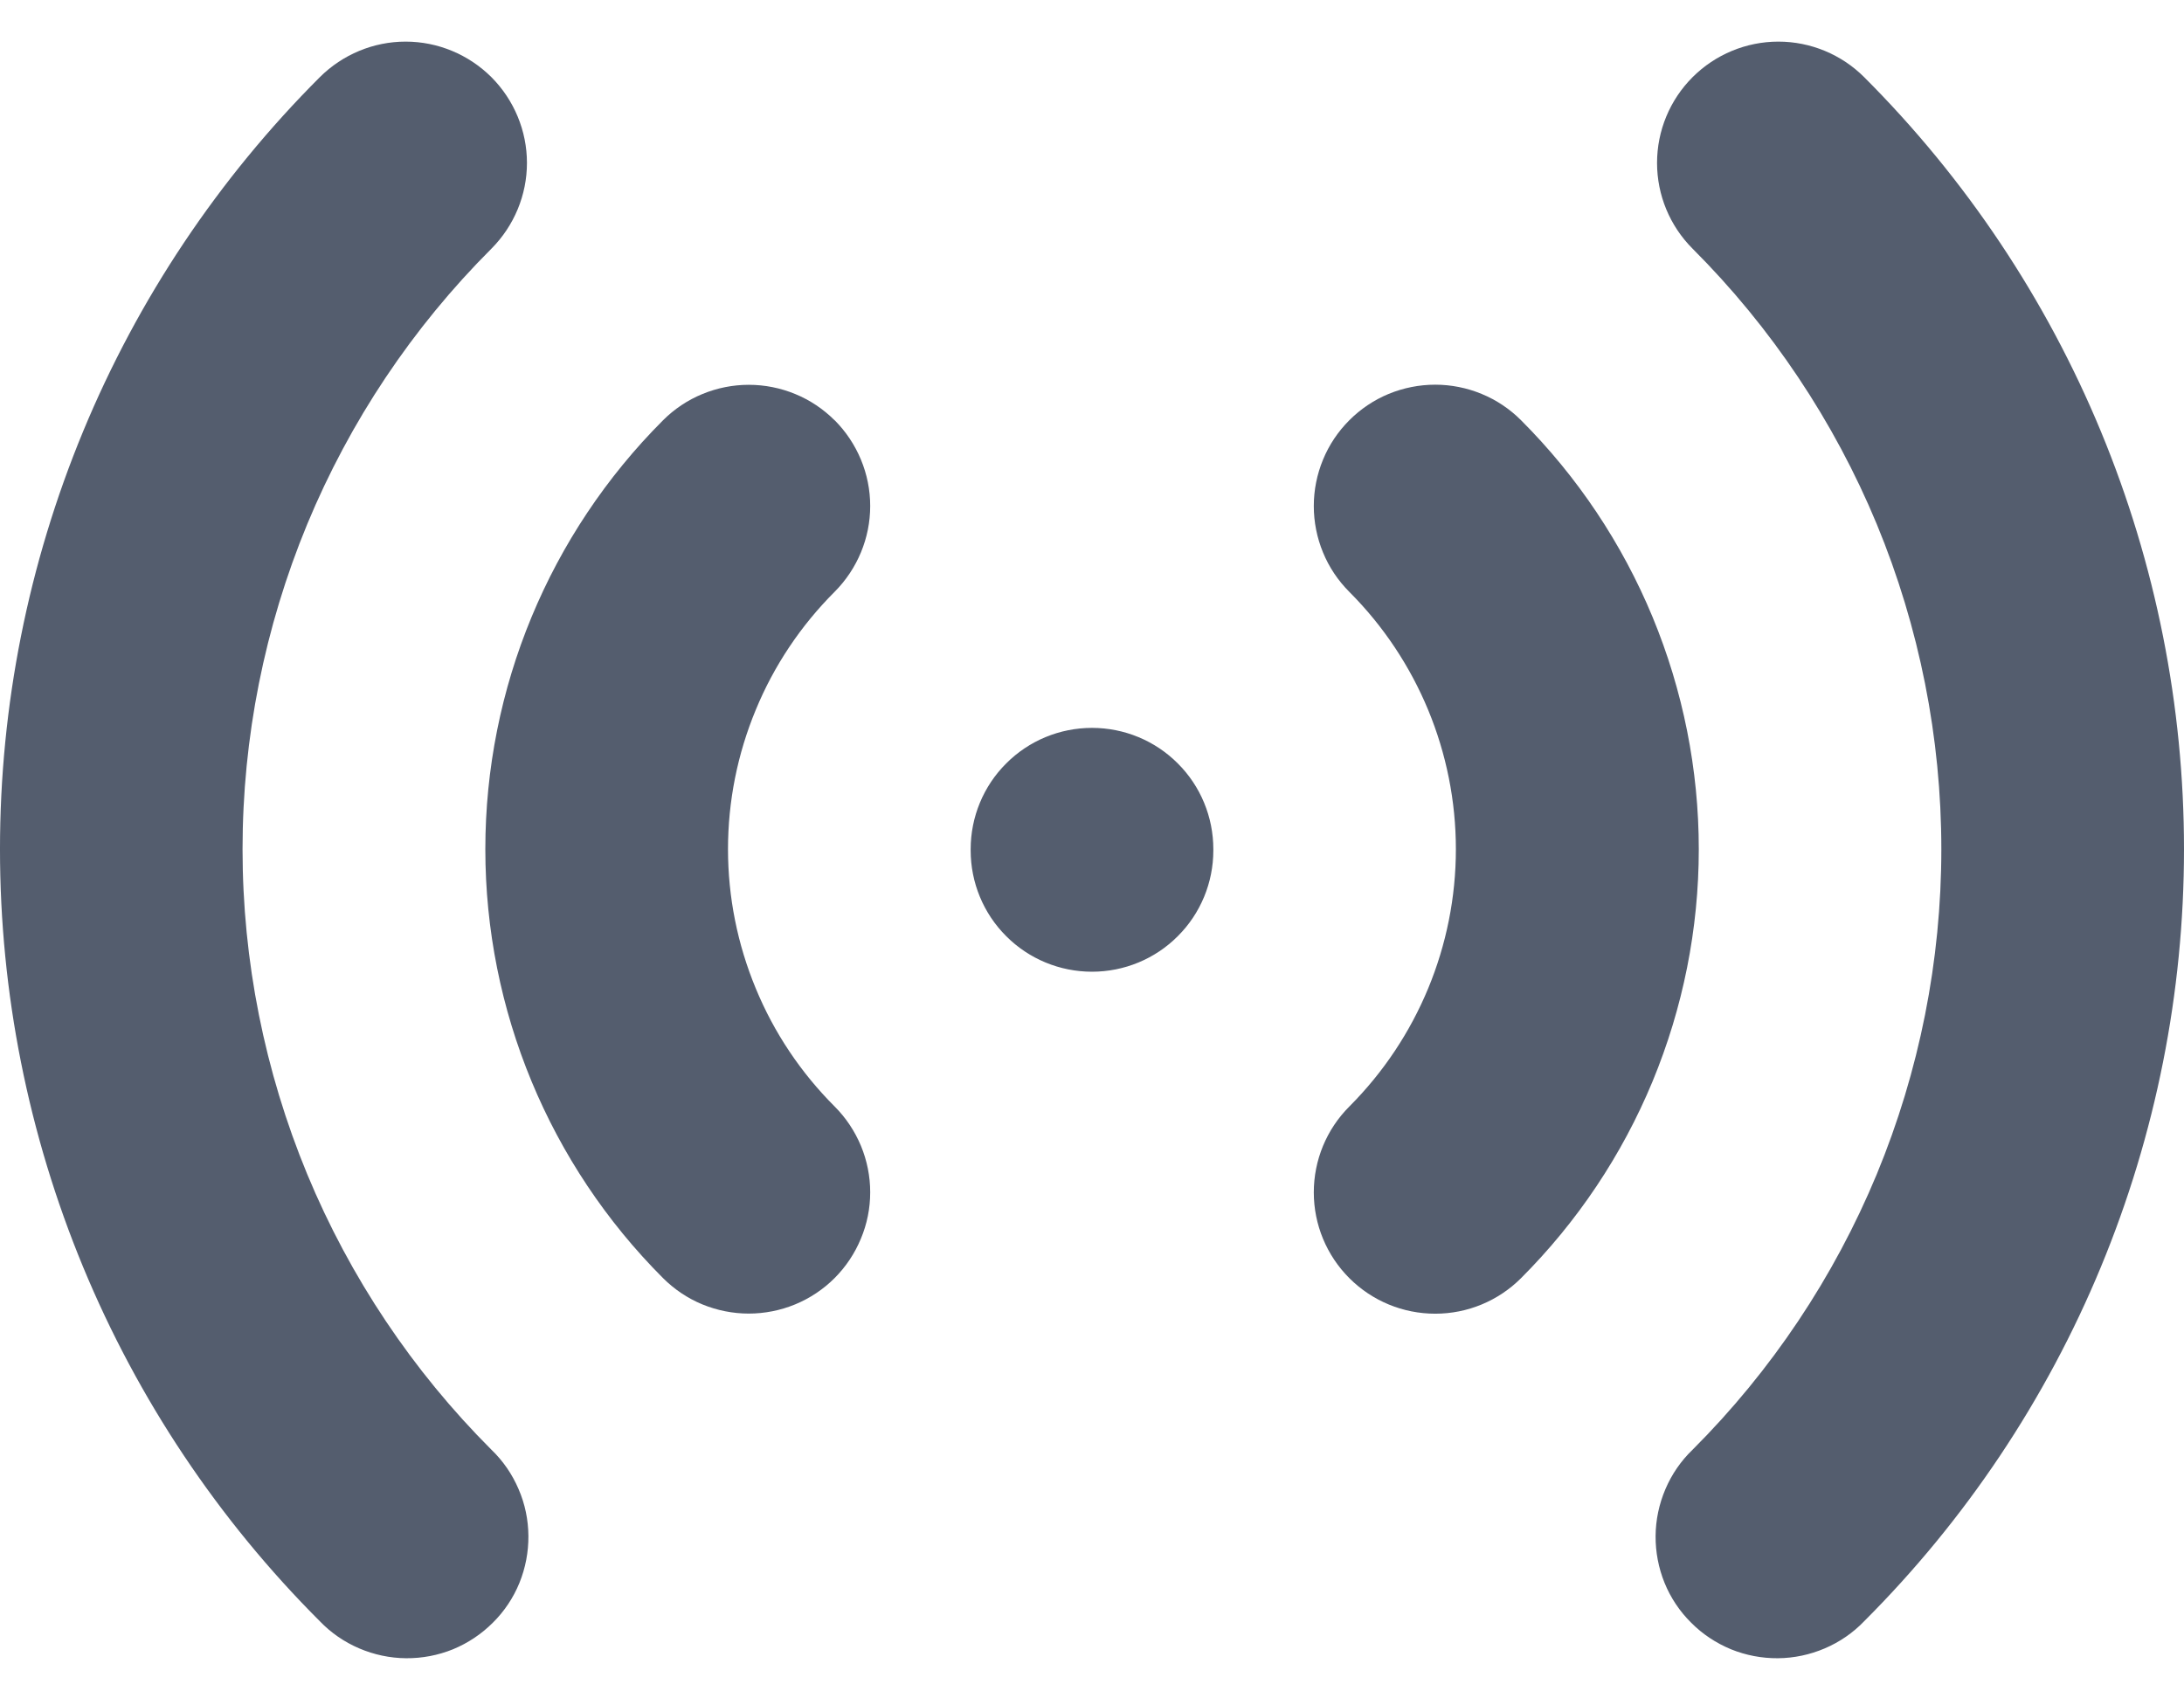 <svg width="18" height="14" viewBox="0 0 18 14" fill="none" xmlns="http://www.w3.org/2000/svg">
<path fill-rule="evenodd" clip-rule="evenodd" d="M4.05 0.636C4.237 0.824 4.343 1.078 4.343 1.343C4.343 1.608 4.237 1.862 4.05 2.05C3.4 2.7 2.884 3.472 2.532 4.321C2.181 5.17 1.999 6.081 1.999 7C1.999 7.919 2.181 8.83 2.532 9.679C2.884 10.528 3.4 11.3 4.05 11.95C4.146 12.042 4.222 12.153 4.274 12.275C4.327 12.397 4.354 12.528 4.355 12.661C4.356 12.793 4.331 12.925 4.281 13.048C4.231 13.171 4.156 13.283 4.062 13.376C3.968 13.47 3.857 13.544 3.734 13.595C3.611 13.645 3.479 13.67 3.347 13.669C3.214 13.668 3.083 13.64 2.961 13.588C2.839 13.536 2.728 13.46 2.636 13.364C1.8 12.528 1.137 11.536 0.685 10.444C0.233 9.352 -9.15527e-05 8.182 -9.15527e-05 7C-9.15527e-05 5.818 0.233 4.648 0.685 3.556C1.137 2.464 1.8 1.472 2.636 0.636C2.824 0.449 3.078 0.343 3.343 0.343C3.608 0.343 3.862 0.449 4.05 0.636V0.636ZM13.95 0.636C14.137 0.449 14.392 0.343 14.657 0.343C14.922 0.343 15.177 0.449 15.364 0.636C16.2 1.472 16.863 2.464 17.315 3.556C17.767 4.648 18 5.818 18 7C18 8.182 17.767 9.352 17.315 10.444C16.863 11.536 16.2 12.528 15.364 13.364C15.272 13.46 15.161 13.536 15.039 13.588C14.917 13.64 14.786 13.668 14.653 13.669C14.521 13.67 14.389 13.645 14.266 13.595C14.143 13.544 14.031 13.47 13.938 13.376C13.844 13.283 13.769 13.171 13.719 13.048C13.669 12.925 13.644 12.793 13.645 12.661C13.646 12.528 13.674 12.397 13.726 12.275C13.778 12.153 13.854 12.042 13.95 11.95C14.6 11.3 15.116 10.528 15.468 9.679C15.819 8.83 16 7.919 16 7C16 6.081 15.819 5.17 15.468 4.321C15.116 3.472 14.6 2.7 13.95 2.05C13.762 1.862 13.657 1.608 13.657 1.343C13.657 1.078 13.762 0.824 13.95 0.636V0.636ZM6.879 3.464C7.066 3.652 7.172 3.906 7.172 4.171C7.172 4.436 7.066 4.69 6.879 4.878C6.6 5.157 6.379 5.487 6.229 5.851C6.078 6.215 6 6.605 6 7C6 7.394 6.078 7.784 6.229 8.148C6.379 8.512 6.6 8.842 6.879 9.121C6.972 9.214 7.045 9.324 7.096 9.446C7.146 9.567 7.172 9.697 7.172 9.828C7.172 9.96 7.146 10.09 7.095 10.211C7.045 10.332 6.971 10.443 6.878 10.536C6.786 10.628 6.675 10.702 6.554 10.752C6.433 10.802 6.302 10.828 6.171 10.828C6.04 10.828 5.91 10.802 5.788 10.752C5.667 10.702 5.557 10.628 5.464 10.535C4.527 9.597 4 8.326 4 7C4 5.674 4.527 4.403 5.464 3.465C5.557 3.372 5.667 3.298 5.789 3.248C5.91 3.198 6.04 3.172 6.171 3.172C6.303 3.172 6.433 3.198 6.554 3.248C6.676 3.298 6.786 3.372 6.879 3.465V3.464ZM11.121 3.464C11.214 3.371 11.324 3.297 11.445 3.247C11.567 3.197 11.697 3.171 11.829 3.171C11.96 3.171 12.09 3.197 12.211 3.247C12.333 3.297 12.443 3.371 12.536 3.464C13 3.928 13.369 4.48 13.62 5.086C13.871 5.693 14.001 6.343 14.001 7C14.001 7.657 13.871 8.307 13.62 8.914C13.369 9.52 13 10.072 12.536 10.536C12.348 10.724 12.094 10.829 11.829 10.829C11.563 10.829 11.309 10.724 11.121 10.536C10.933 10.348 10.828 10.094 10.828 9.829C10.828 9.563 10.933 9.309 11.121 9.121C11.683 8.558 11.999 7.795 11.999 7C11.999 6.205 11.683 5.442 11.121 4.879C11.028 4.786 10.954 4.676 10.904 4.554C10.854 4.433 10.828 4.303 10.828 4.171C10.828 4.04 10.854 3.91 10.904 3.789C10.954 3.667 11.028 3.557 11.121 3.464V3.464ZM9 6C9.265 6 9.52 6.105 9.707 6.293C9.895 6.48 10 6.735 10 7V7.01C10 7.275 9.895 7.53 9.707 7.717C9.52 7.905 9.265 8.01 9 8.01C8.735 8.01 8.48 7.905 8.293 7.717C8.105 7.53 8 7.275 8 7.01V7C8 6.735 8.105 6.48 8.293 6.293C8.48 6.105 8.735 6 9 6V6Z" fill="#545D6E"/>
</svg>
